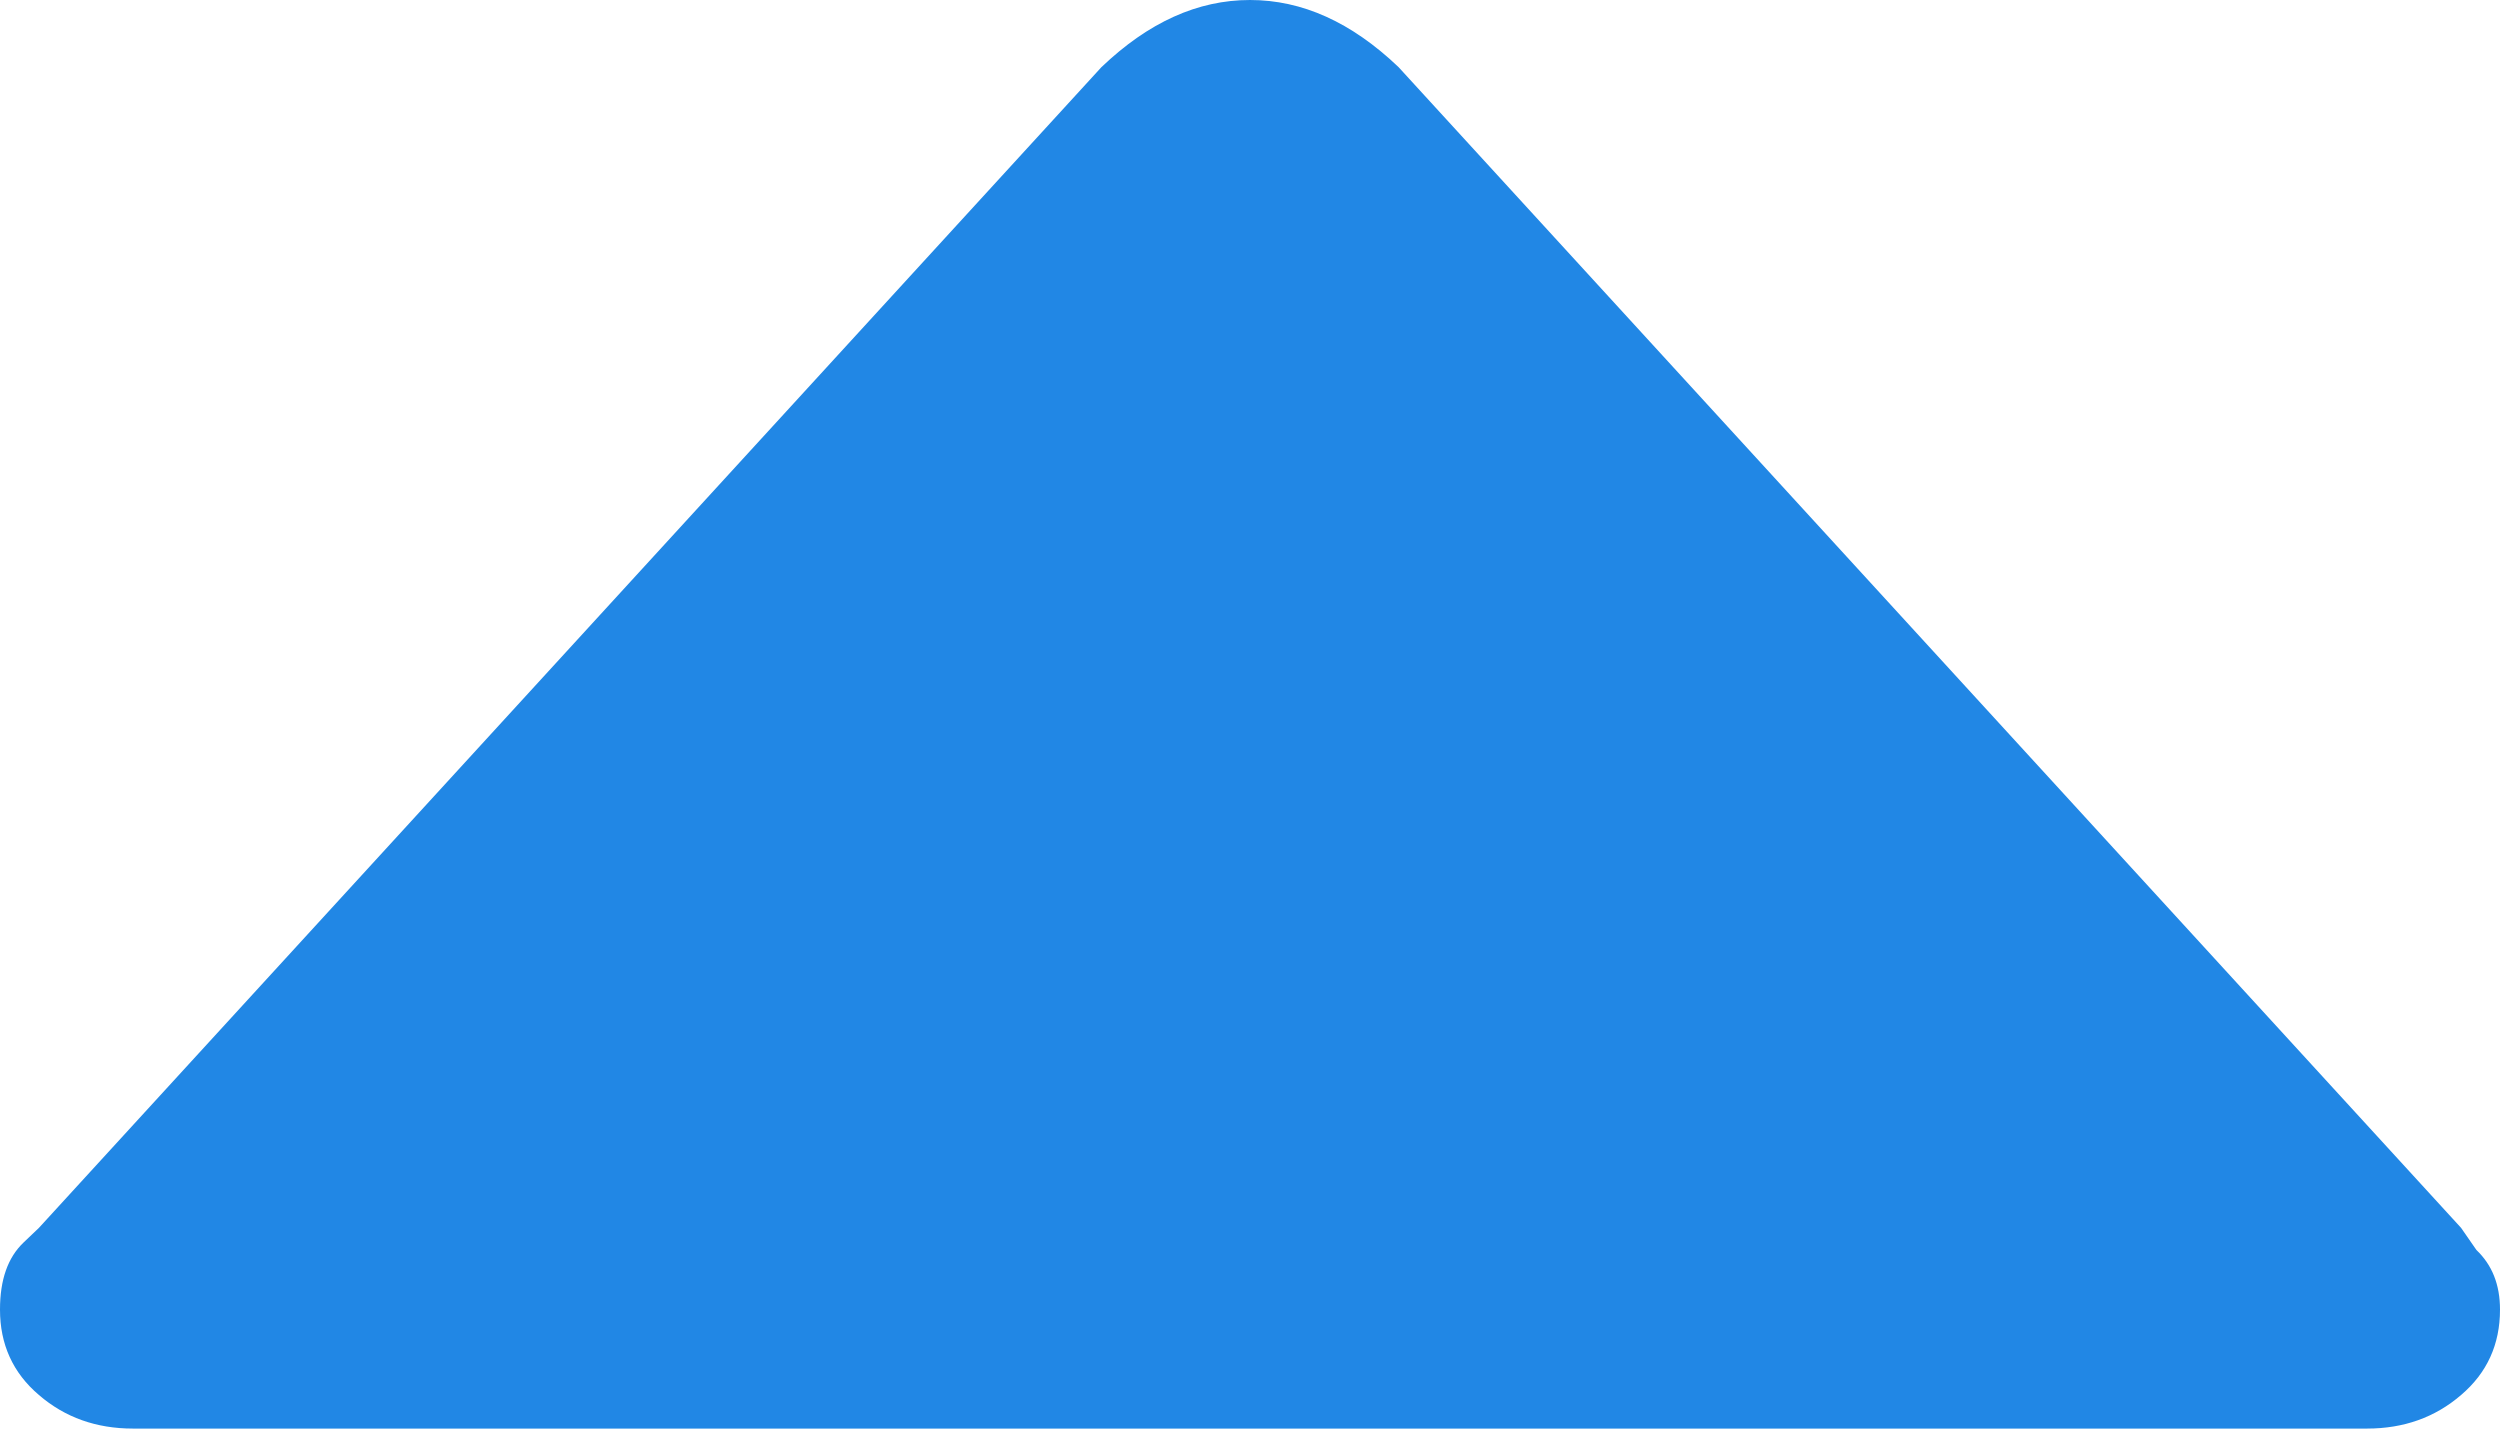 <svg width="7" height="4" viewBox="0 0 7 4" fill="none" xmlns="http://www.w3.org/2000/svg">
<path d="M0.066 3.479C0.022 3.521 0 3.583 0 3.667C0 3.764 0.036 3.844 0.109 3.906C0.182 3.969 0.27 4 0.372 4H6.628C6.73 4 6.818 3.969 6.891 3.906C6.964 3.844 7 3.764 7 3.667C7 3.597 6.978 3.542 6.934 3.5L6.891 3.438L3.916 0.188C3.784 0.062 3.646 0 3.5 0C3.354 0 3.216 0.062 3.084 0.188L0.109 3.438L0.066 3.479Z" fill="#2187E5"/>
</svg>
